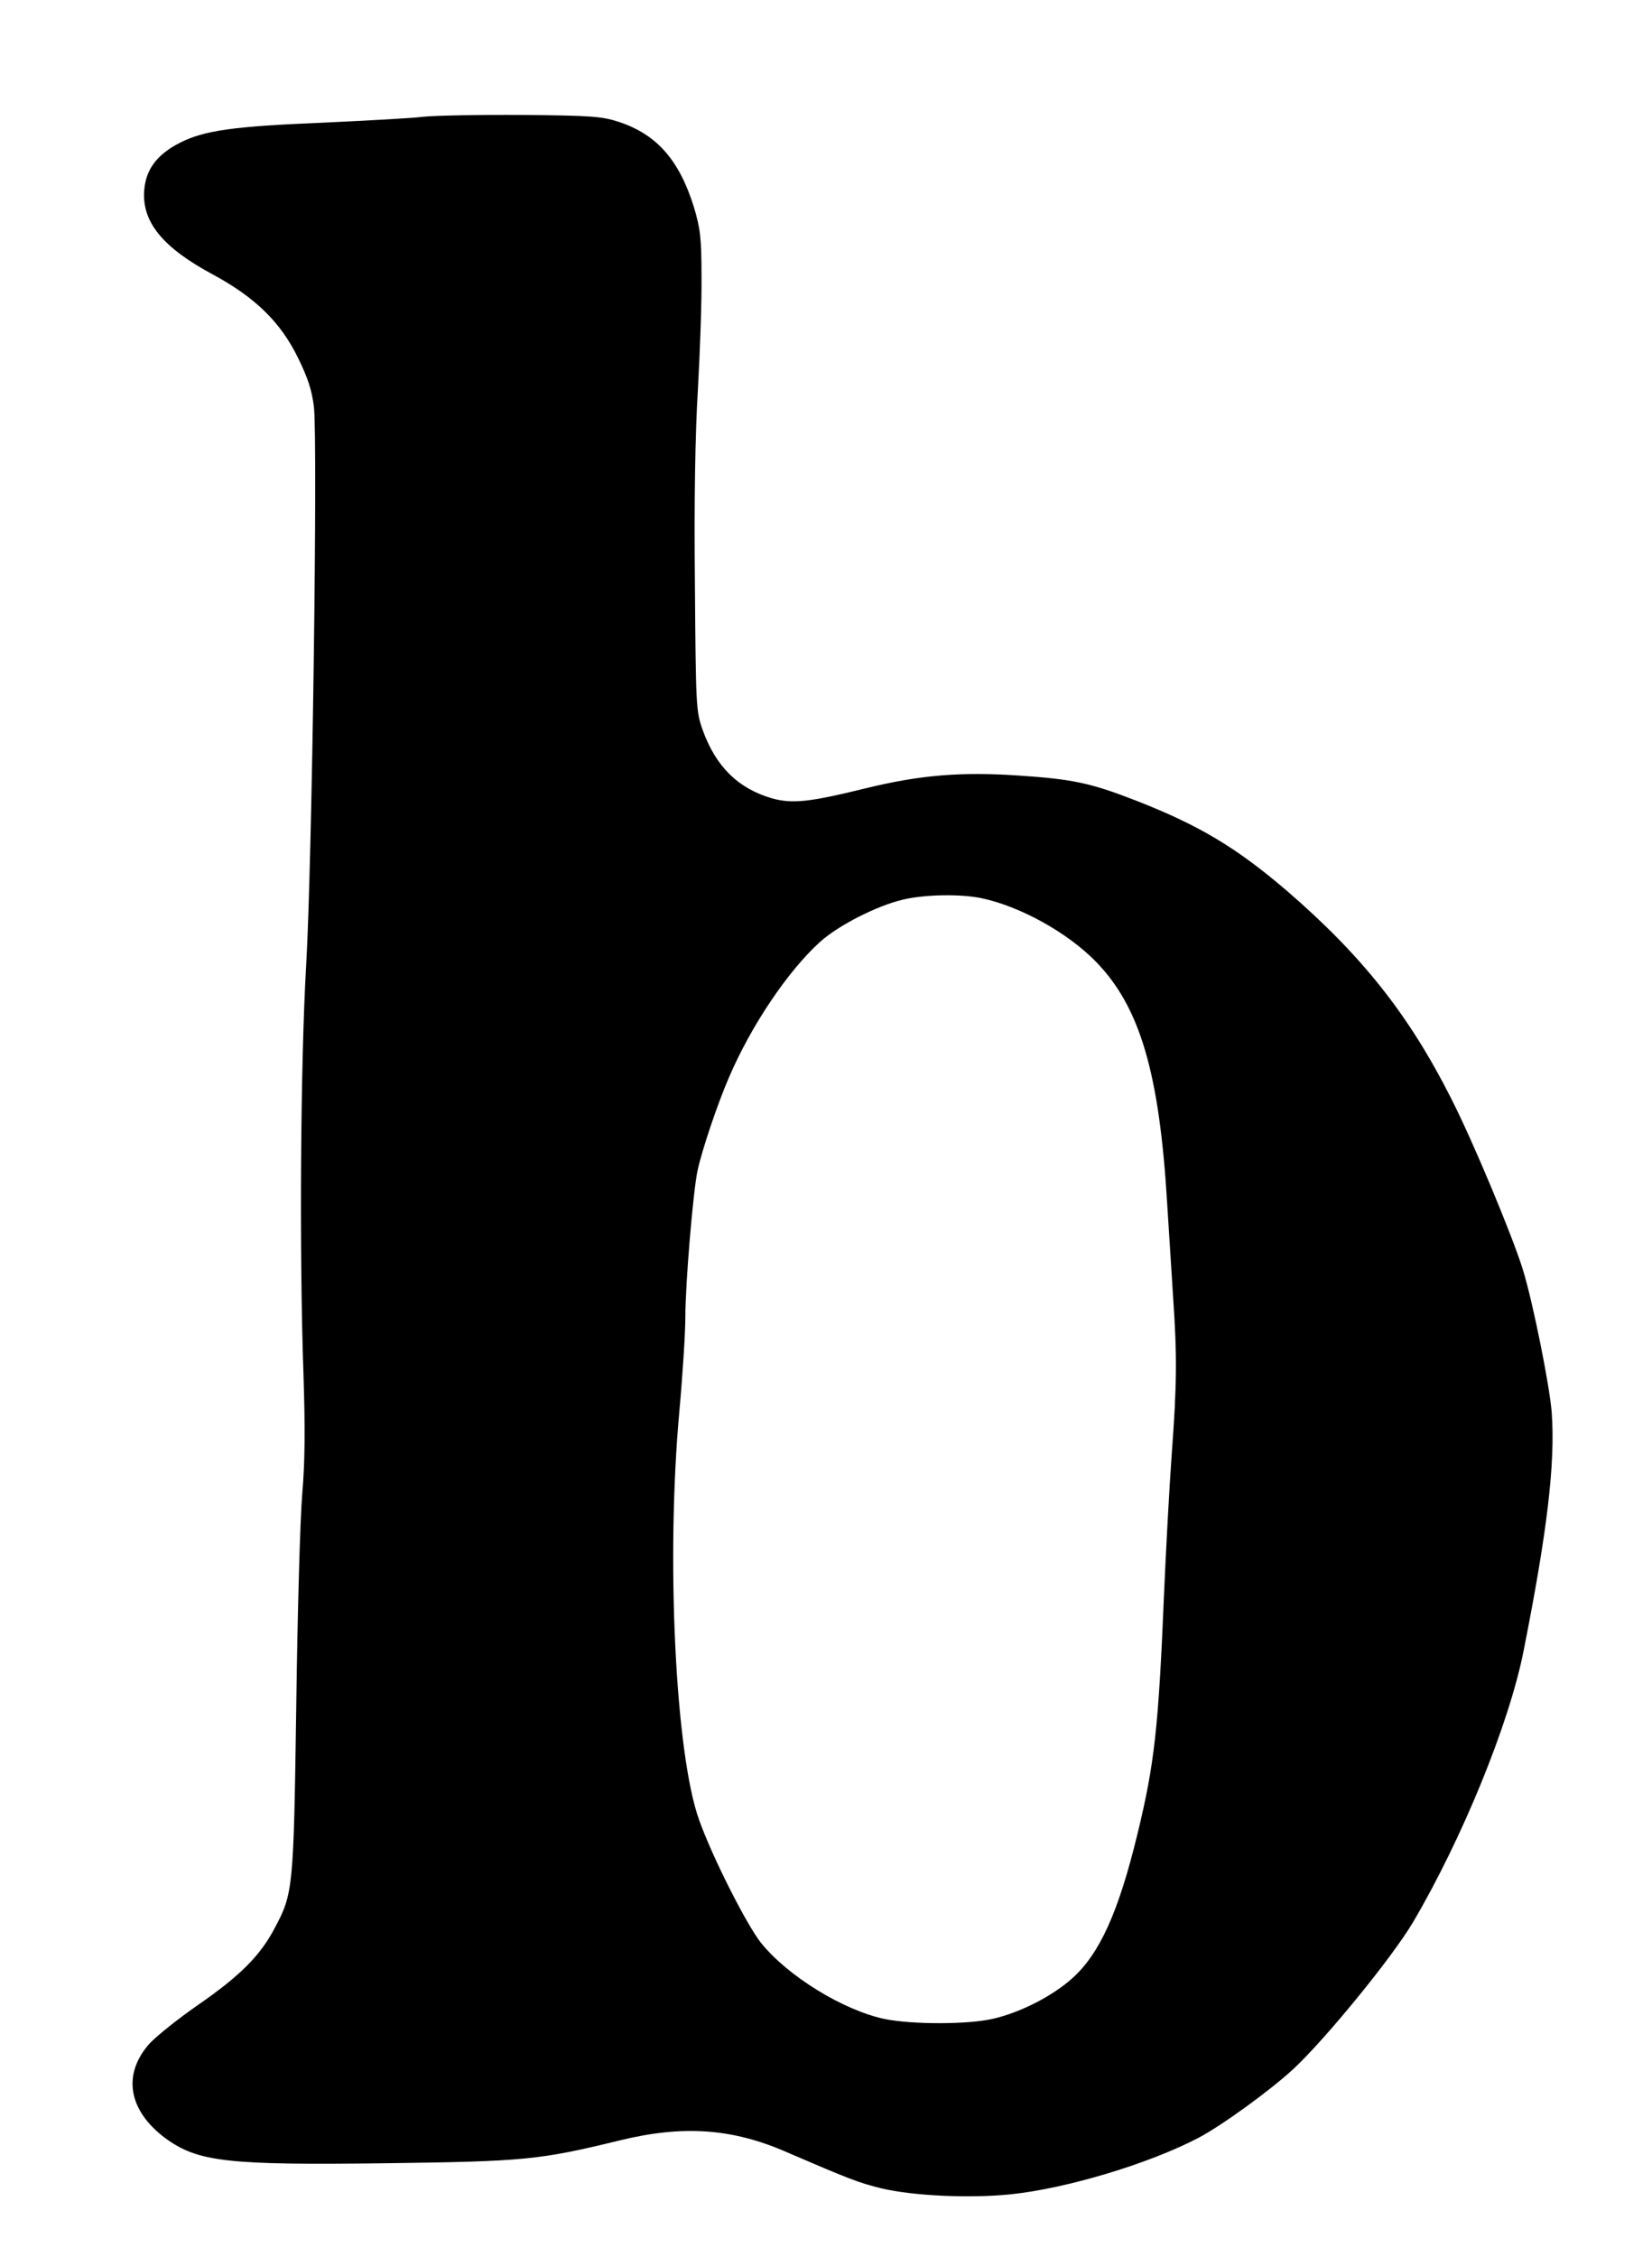 <!DOCTYPE svg PUBLIC "-//W3C//DTD SVG 20010904//EN" "http://www.w3.org/TR/2001/REC-SVG-20010904/DTD/svg10.dtd">
<svg xmlns="http://www.w3.org/2000/svg" version="1.0" width="552pt" height="754pt" viewBox="0 0 552 754" preserveAspectRatio="xMidYMid meet">
<g fill="#000000" stroke="none">
<path d="M141.5 39.0C137.7 39.5 122.4 40.3 107.6 41.0C77.9 42.2 68.2 43.6 60.1 47.7C52.5 51.6 48.8 56.5 48.2 63.4C47.3 74.1 54.3 82.7 71.3 91.8C85.3 99.4 93.7 107.6 99.5 119.4C102.9 126.3 104.2 130.3 104.9 136.0C106.2 147.5 104.3 288.4 102.3 322.5C100.4 355.2 100.0 419.0 101.4 459.0C102.0 477.5 101.9 488.5 101.0 499.0C100.3 507.0 99.4 538.7 99.0 569.5C98.1 631.1 98.0 632.6 91.7 644.3C87.0 653.3 80.1 660.2 66.2 669.8C59.4 674.5 52.1 680.4 49.9 682.8C40.8 693.1 42.9 705.1 55.2 714.3C66.1 722.3 75.9 723.4 129.5 722.7C175.3 722.1 180.3 721.6 207.0 715.1C228.2 709.9 244.7 711.0 263.1 719.1C283.5 727.9 287.1 729.3 294.5 731.1C305.1 733.6 323.8 734.5 337.6 733.1C356.2 731.2 383.9 722.9 400.5 714.2C408.3 710.1 424.8 698.1 432.3 691.1C443.1 681.0 465.3 653.8 472.2 642.1C488.5 614.4 504.3 575.9 509.1 551.5C517.0 511.7 519.7 488.9 518.5 472.0C517.8 462.8 512.2 435.1 508.9 424.3C505.3 412.7 492.1 381.1 484.9 367.0C470.8 339.0 454.9 319.1 430.1 297.7C413.2 283.2 400.7 275.7 379.4 267.4C364.5 261.6 358.4 260.3 340.4 259.1C321.1 257.8 307.4 258.9 289.1 263.4C270.4 268.0 264.7 268.6 257.9 266.7C246.6 263.4 239.2 256.1 234.8 243.9C232.6 237.7 232.5 236.4 232.2 195.0C231.9 167.1 232.3 144.8 233.2 130.0C233.9 117.6 234.5 100.7 234.4 92.5C234.4 79.5 234.0 76.4 231.9 69.3C227.0 53.5 219.5 44.9 206.7 40.7C201.2 38.9 197.7 38.6 174.5 38.4C160.2 38.3 145.4 38.6 141.5 39.0C141.5 39.0 141.5 39.0 141.5 39.0M328.1 300.1C341.1 302.9 356.7 311.6 366.1 321.2C380.9 336.3 387.4 358.4 390.0 402.1C390.6 411.7 391.5 425.9 392.0 433.6C393.3 452.7 393.3 462.1 391.5 486.1C390.7 497.3 389.6 517.7 389.0 531.5C387.1 577.4 385.8 589.2 380.0 613.0C373.7 638.9 367.4 652.8 358.2 661.0C351.6 666.9 341.0 672.3 332.0 674.4C323.7 676.4 304.7 676.4 295.5 674.5C281.8 671.6 263.2 660.2 254.3 649.1C249.5 643.1 238.0 620.4 233.6 608.0C225.7 586.1 222.5 521.0 227.0 471.5C228.1 459.4 229.0 445.2 229.0 440.0C229.0 429.0 231.6 397.7 233.1 391.0C234.5 384.4 239.8 368.6 243.6 359.9C250.9 342.8 263.3 324.3 274.1 314.6C280.1 309.2 292.8 302.7 301.5 300.6C308.8 298.8 321.1 298.6 328.1 300.1C328.1 300.1 328.1 300.1 328.1 300.1Z"/>
</g>
</svg>